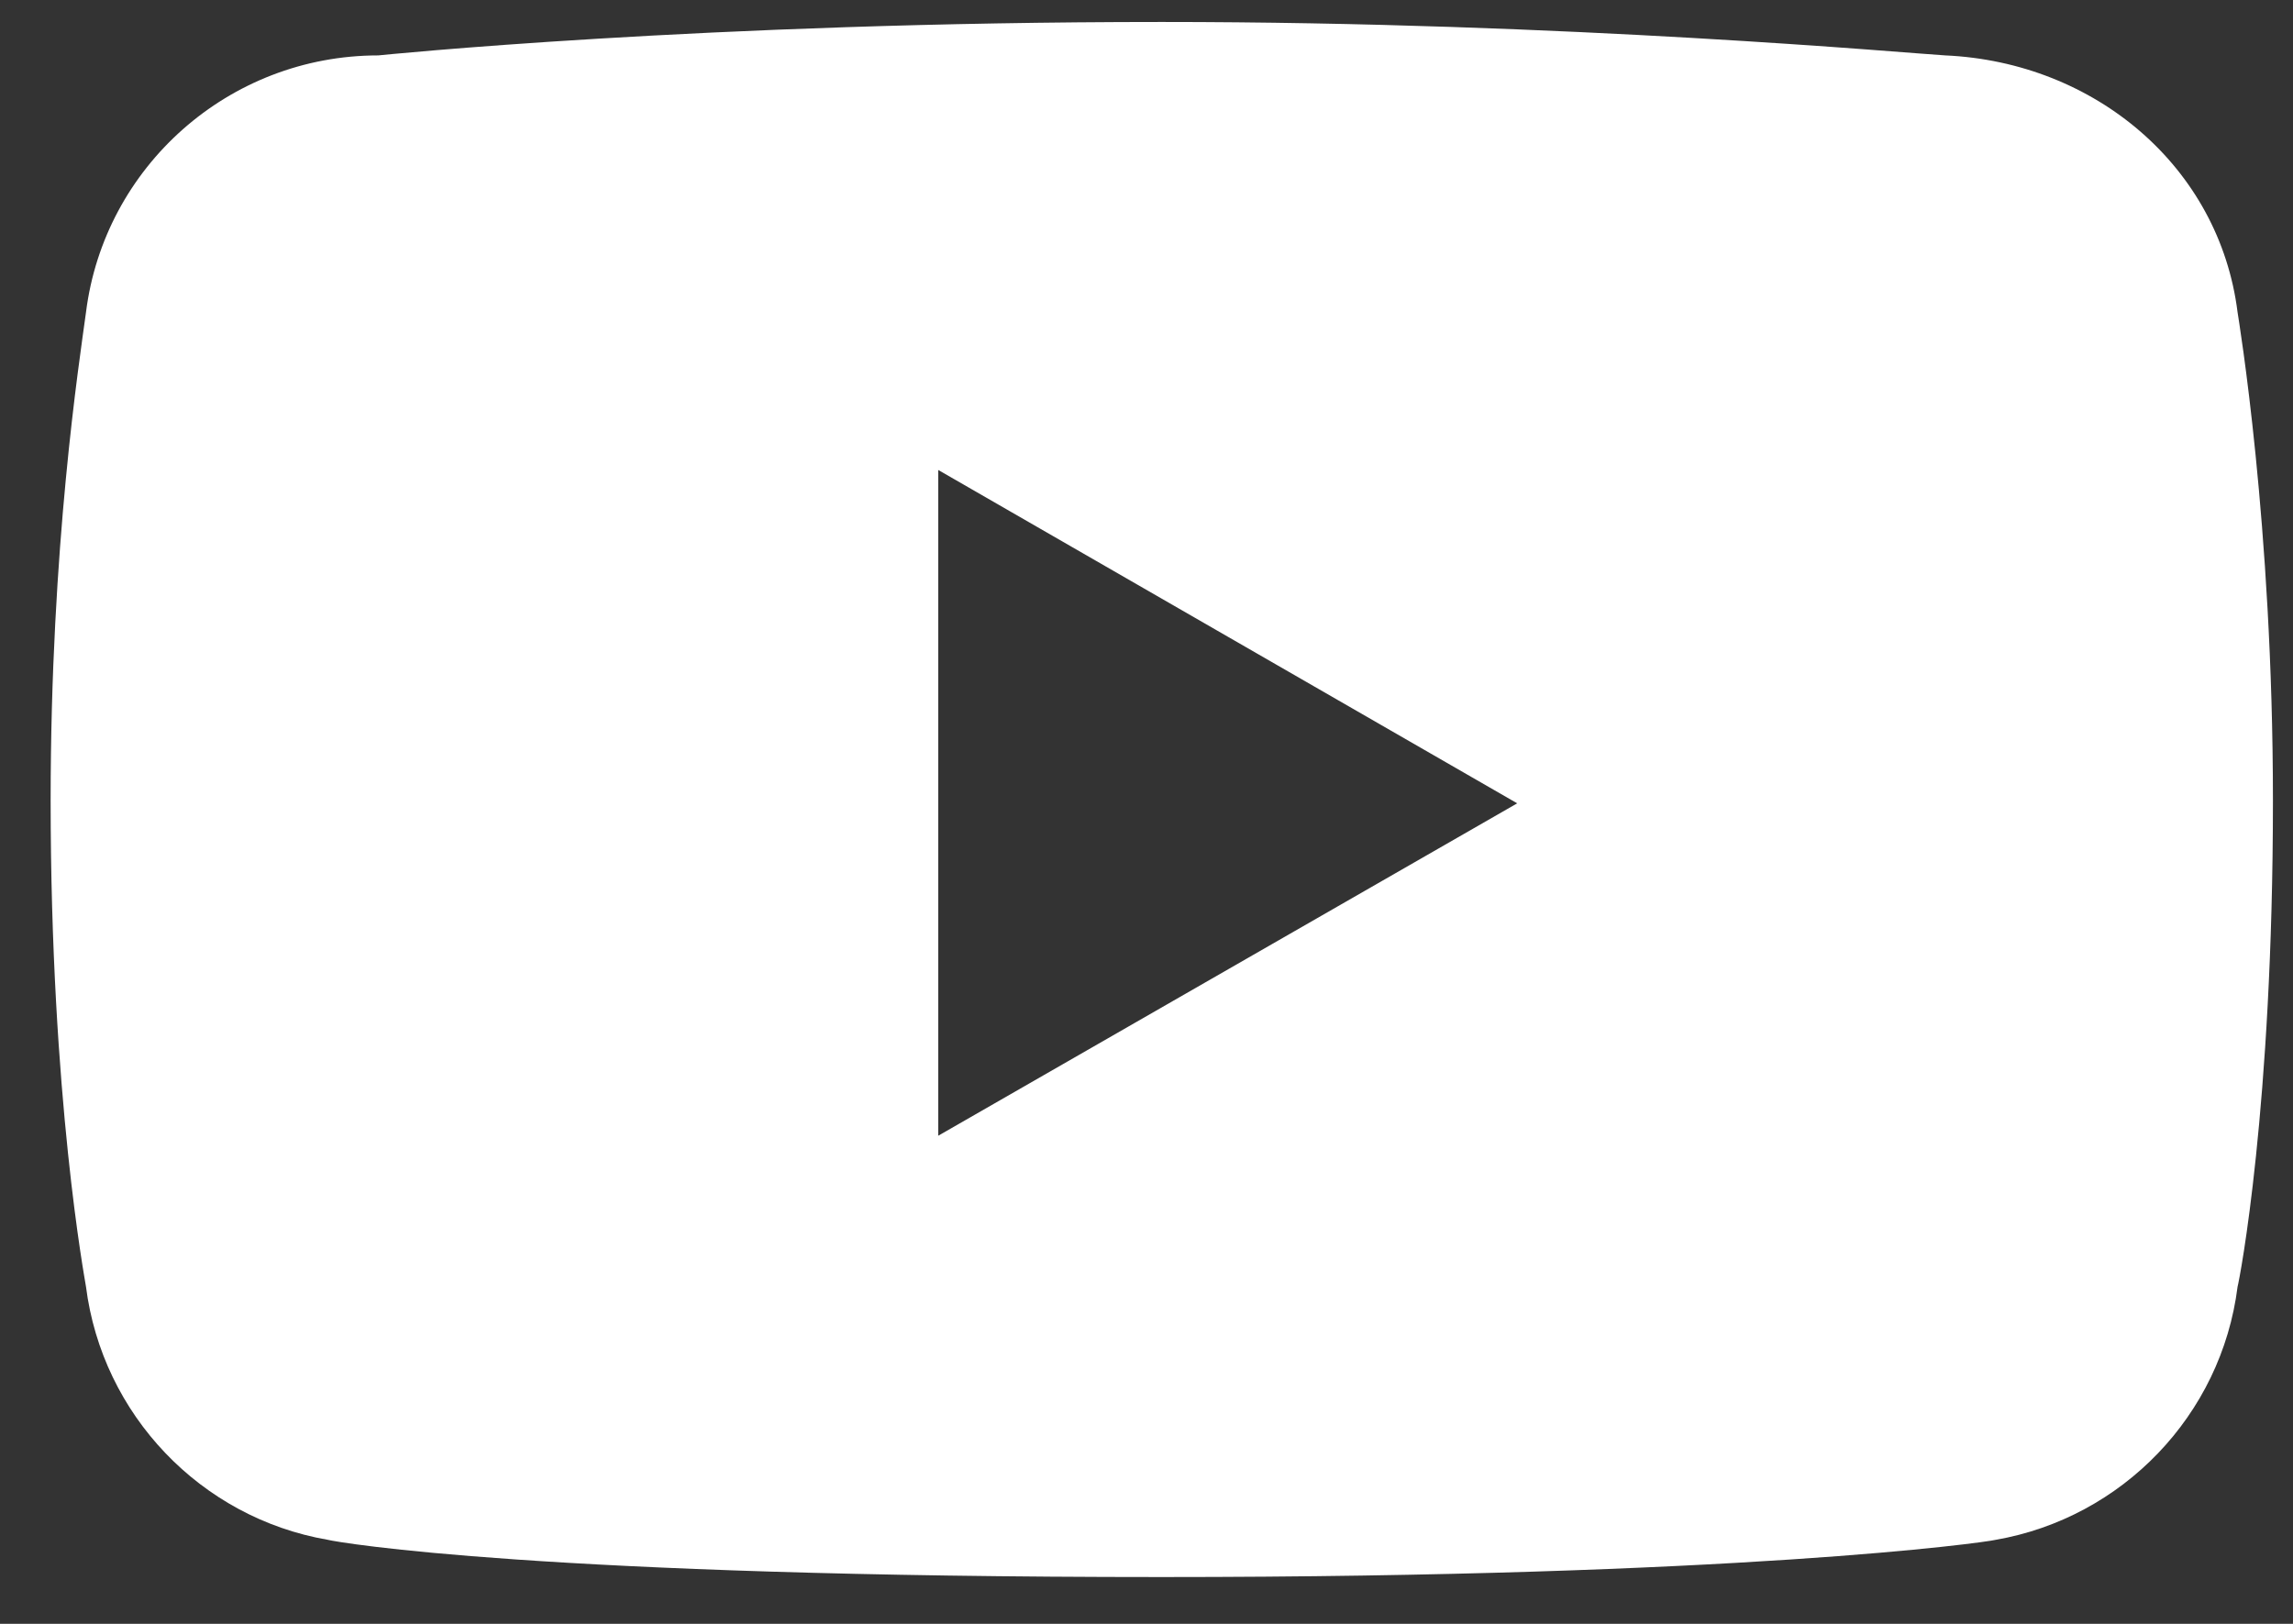<svg width="24" height="17" viewBox="0 0 24 17" fill="none" xmlns="http://www.w3.org/2000/svg">
<rect x="0" y="0" width="24" height="17" fill="#333333" stroke="none"/>
<path d="M23.42 3.27C23.23 1.75 21.93 0.65 20.36 0.58C20 0.56 16.41 0.23 12.16 0.23C7.36 0.23 3.96 0.58 3.96 0.58C2.39 0.58 1.09 1.75 0.9 3.27C0.83 3.79 0.53 5.71 0.53 8.38C0.53 11.5 0.89 13.4 0.9 13.47C1.07 14.81 2.1 15.89 3.43 16.12C3.55 16.15 5.66 16.51 12.16 16.51C18.19 16.51 20.77 16.15 20.89 16.12C22.21 15.89 23.25 14.82 23.42 13.47C23.44 13.4 23.79 11.59 23.79 8.38C23.79 5.49 23.43 3.34 23.42 3.27ZM9.82 11.89V4.92L15.88 8.41L9.82 11.89Z" fill="white"/>
</svg>
